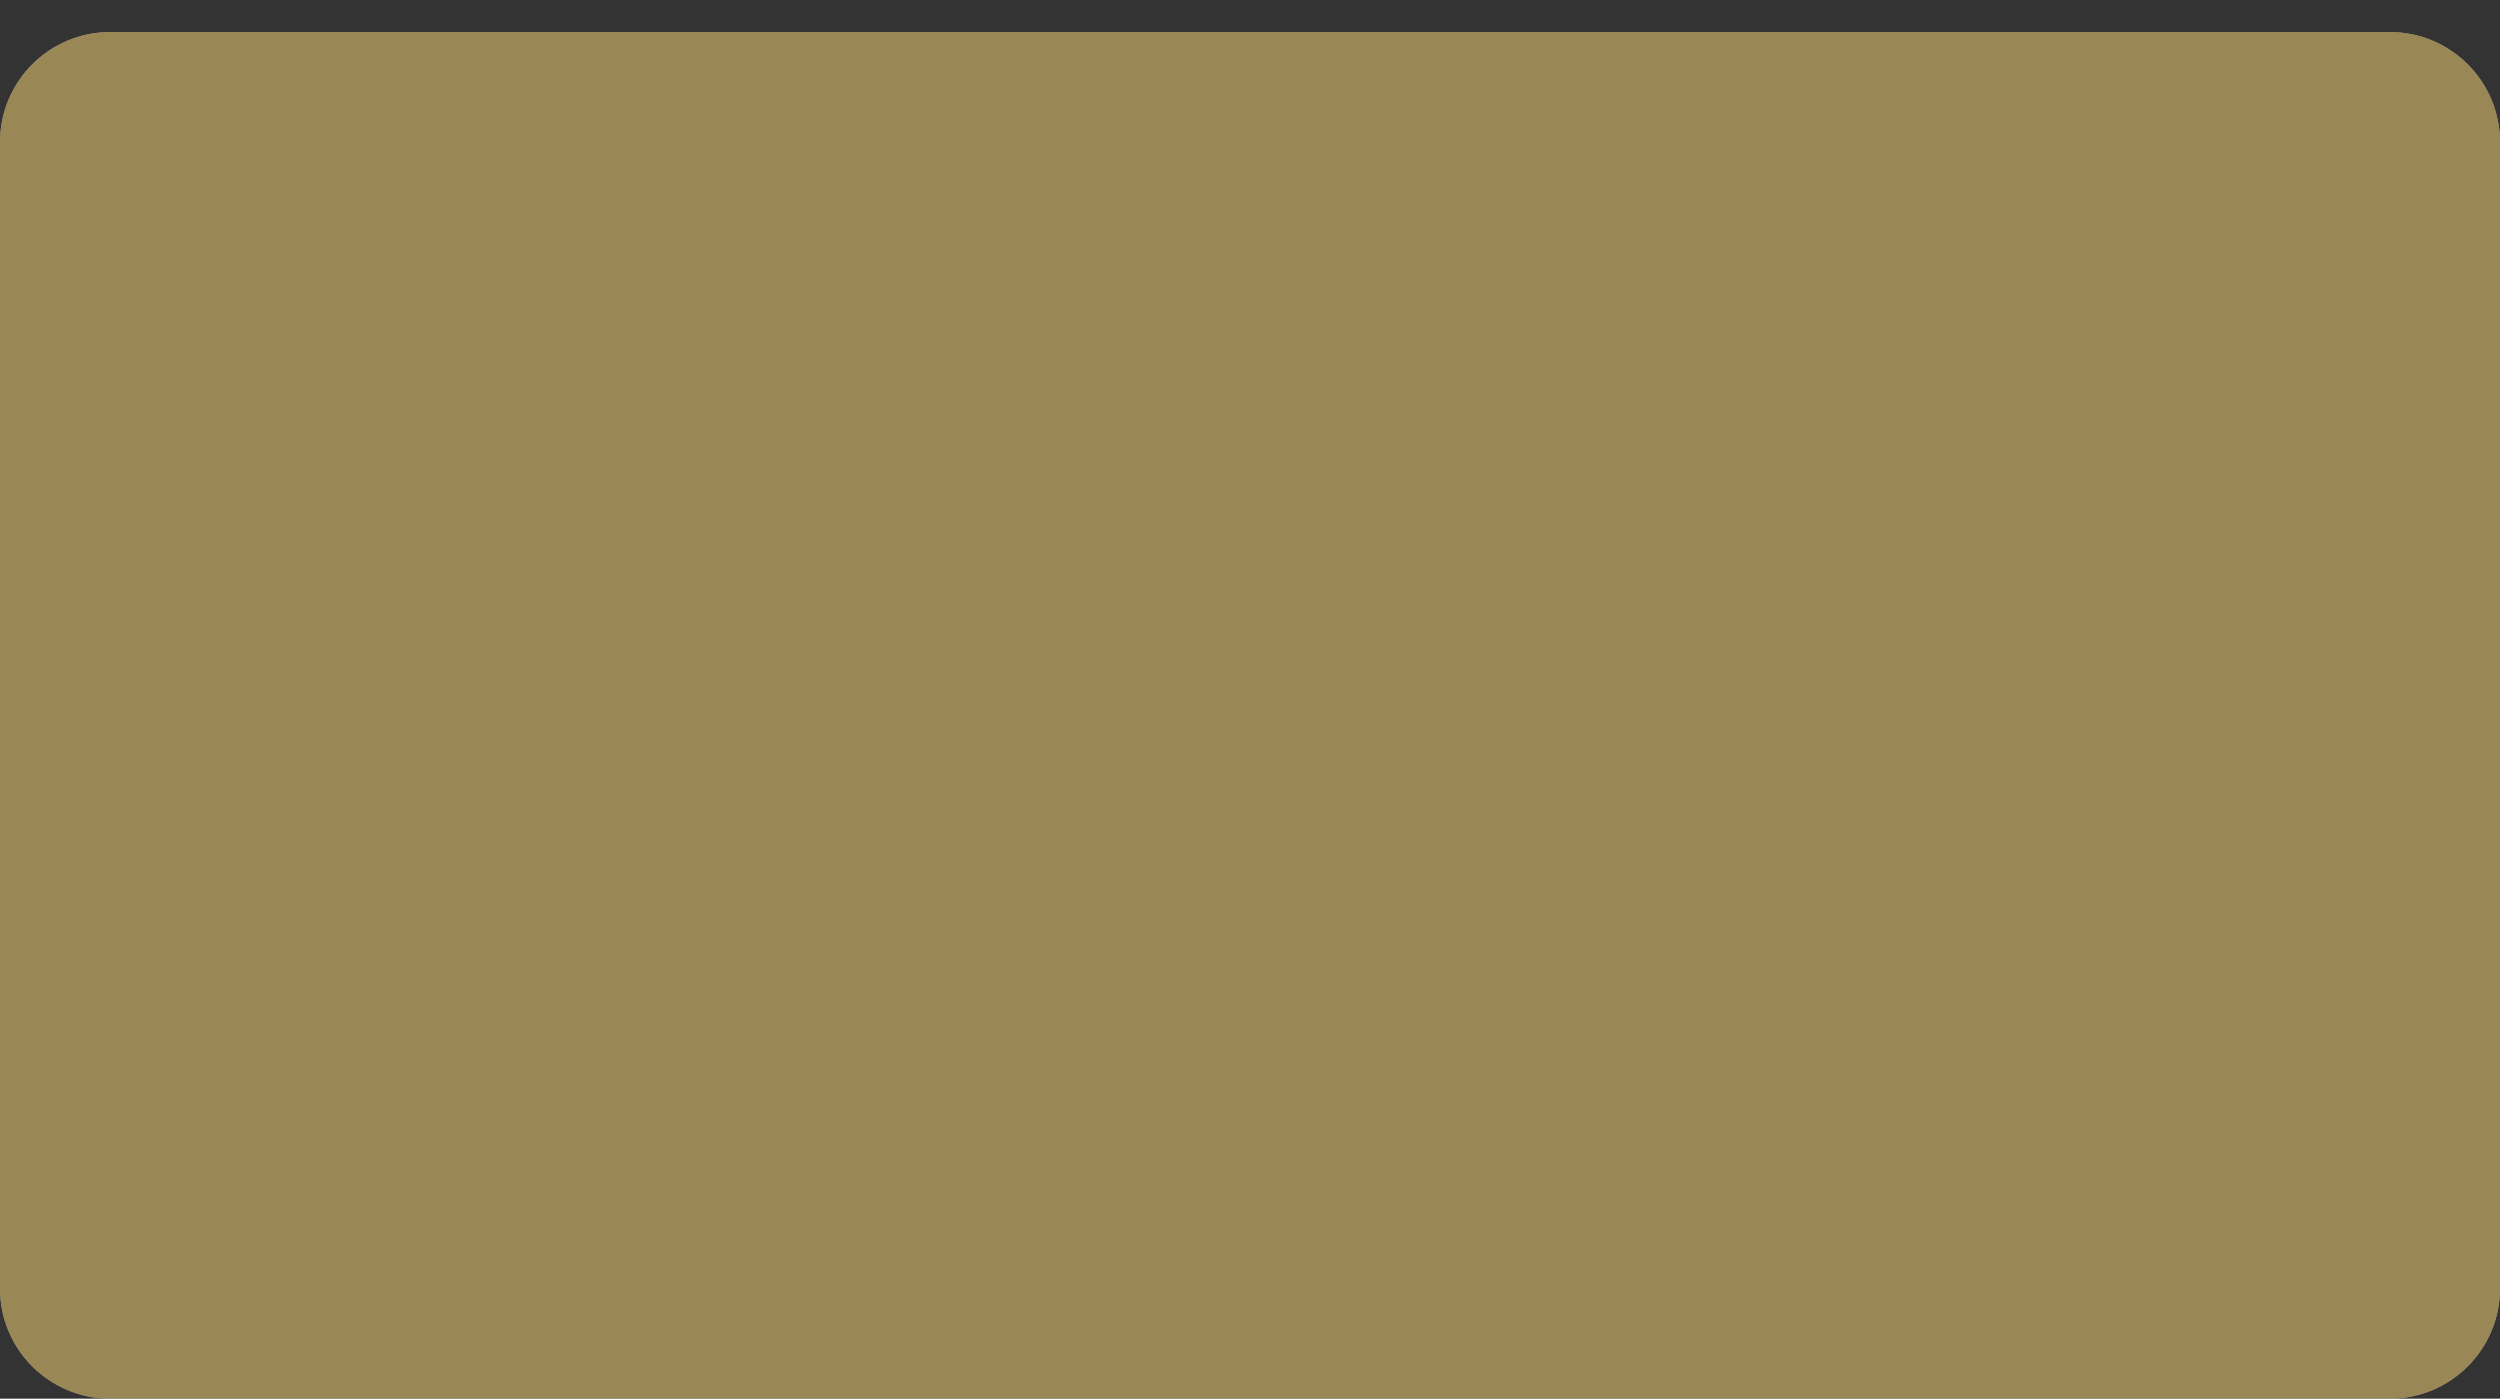 <svg width="1135" height="635" viewBox="0 0 1135 635" fill="none" xmlns="http://www.w3.org/2000/svg">
<rect x="0" y="0" width="1135" height="635" fill="#333333" stroke="none"/>
<g opacity="0.5">
<path d="M0 64.542C0 36.928 22.413 14.542 50.027 14.542C270.685 14.542 443.747 14.542 622.241 14.542C633.098 14.542 643.976 14.542 654.885 14.542C786.587 14.542 922.958 14.542 1084.99 14.542C1112.61 14.542 1135 36.928 1135 64.542V585C1135 612.614 1112.61 635 1085 635H50C22.386 635 0 612.614 0 585V64.542Z" fill="#EEECE7"/>
<path d="M0 64.542C0 36.928 22.413 14.542 50.027 14.542C270.685 14.542 443.747 14.542 622.241 14.542C633.098 14.542 643.976 14.542 654.885 14.542C786.587 14.542 922.958 14.542 1084.99 14.542C1112.61 14.542 1135 36.928 1135 64.542V585C1135 612.614 1112.61 635 1085 635H50C22.386 635 0 612.614 0 585V64.542Z" fill="#FFDD79"/>
</g>
</svg>
